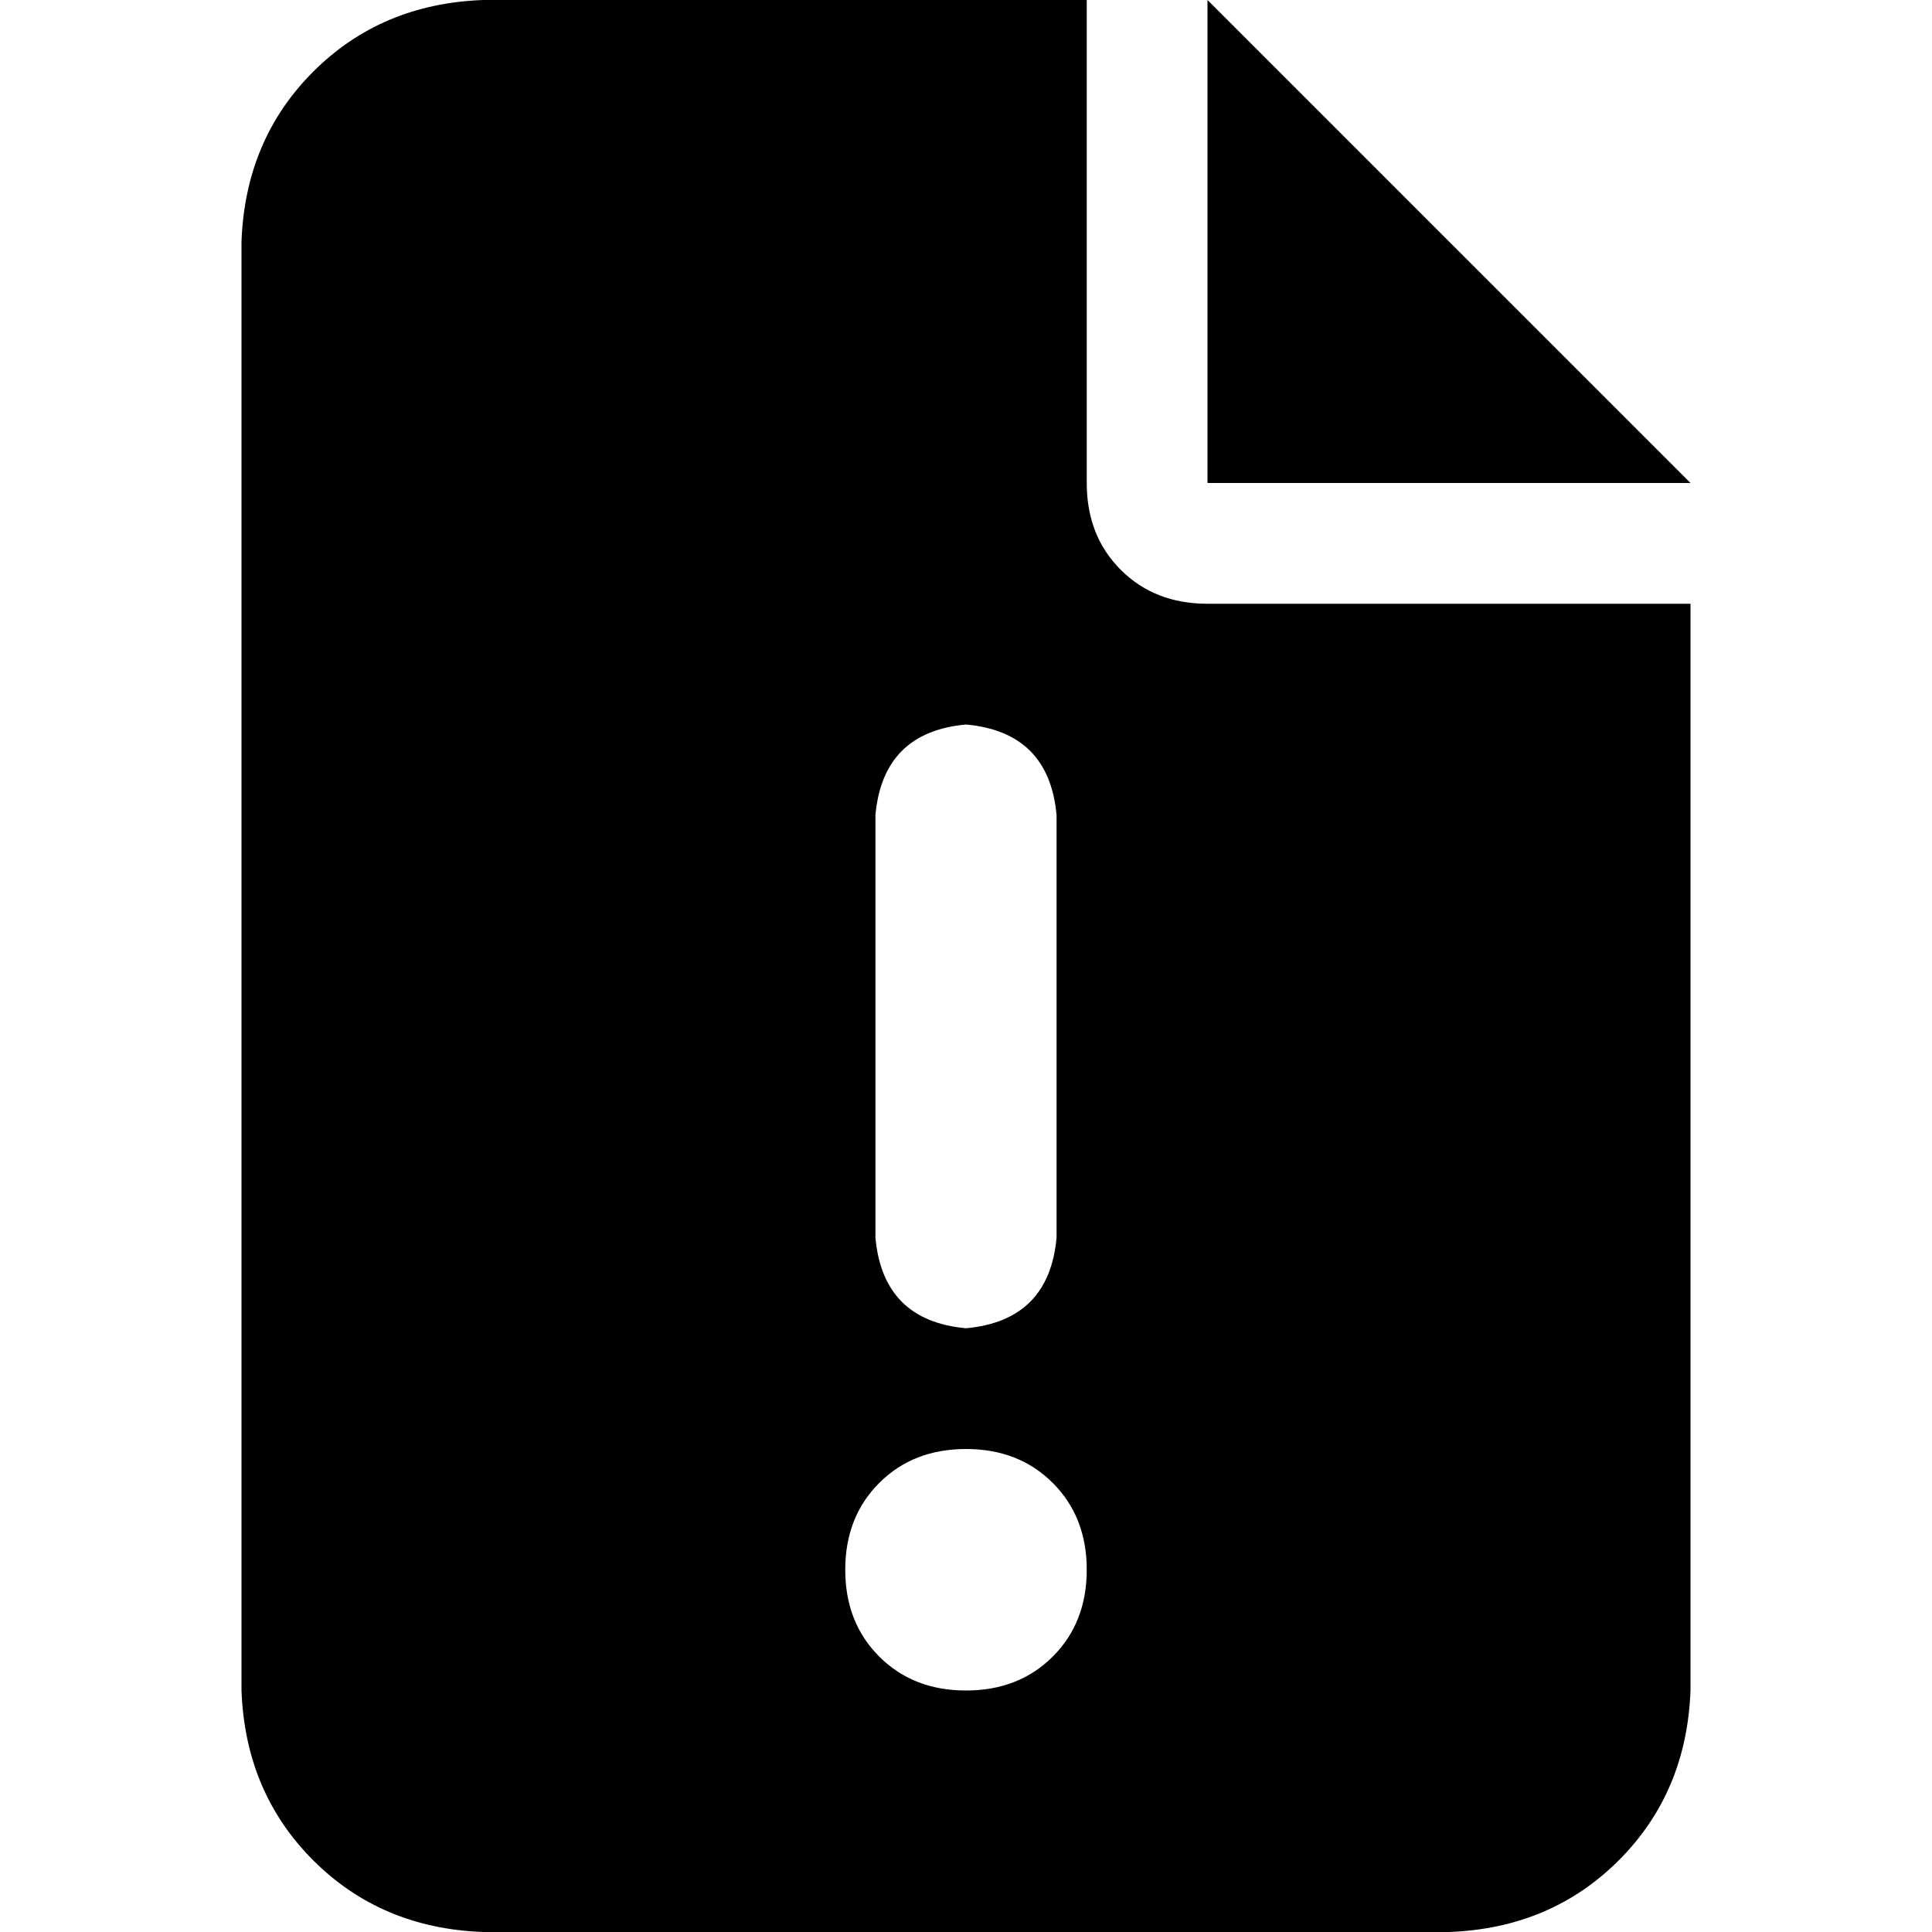 <svg xmlns="http://www.w3.org/2000/svg" viewBox="0 0 512 512">
  <path d="M 128 0 Q 101 1 83 19 L 83 19 Q 65 37 64 64 L 64 448 Q 65 475 83 493 Q 101 511 128 512 L 384 512 Q 411 511 429 493 Q 447 475 448 448 L 448 160 L 320 160 Q 306 160 297 151 Q 288 142 288 128 L 288 0 L 128 0 L 128 0 Z M 320 0 L 320 128 L 448 128 L 320 0 L 320 0 Z M 256 192 Q 278 194 280 216 L 280 328 Q 278 350 256 352 Q 234 350 232 328 L 232 216 Q 234 194 256 192 L 256 192 Z M 224 416 Q 224 402 233 393 L 233 393 Q 242 384 256 384 Q 270 384 279 393 Q 288 402 288 416 Q 288 430 279 439 Q 270 448 256 448 Q 242 448 233 439 Q 224 430 224 416 L 224 416 Z" />
</svg>